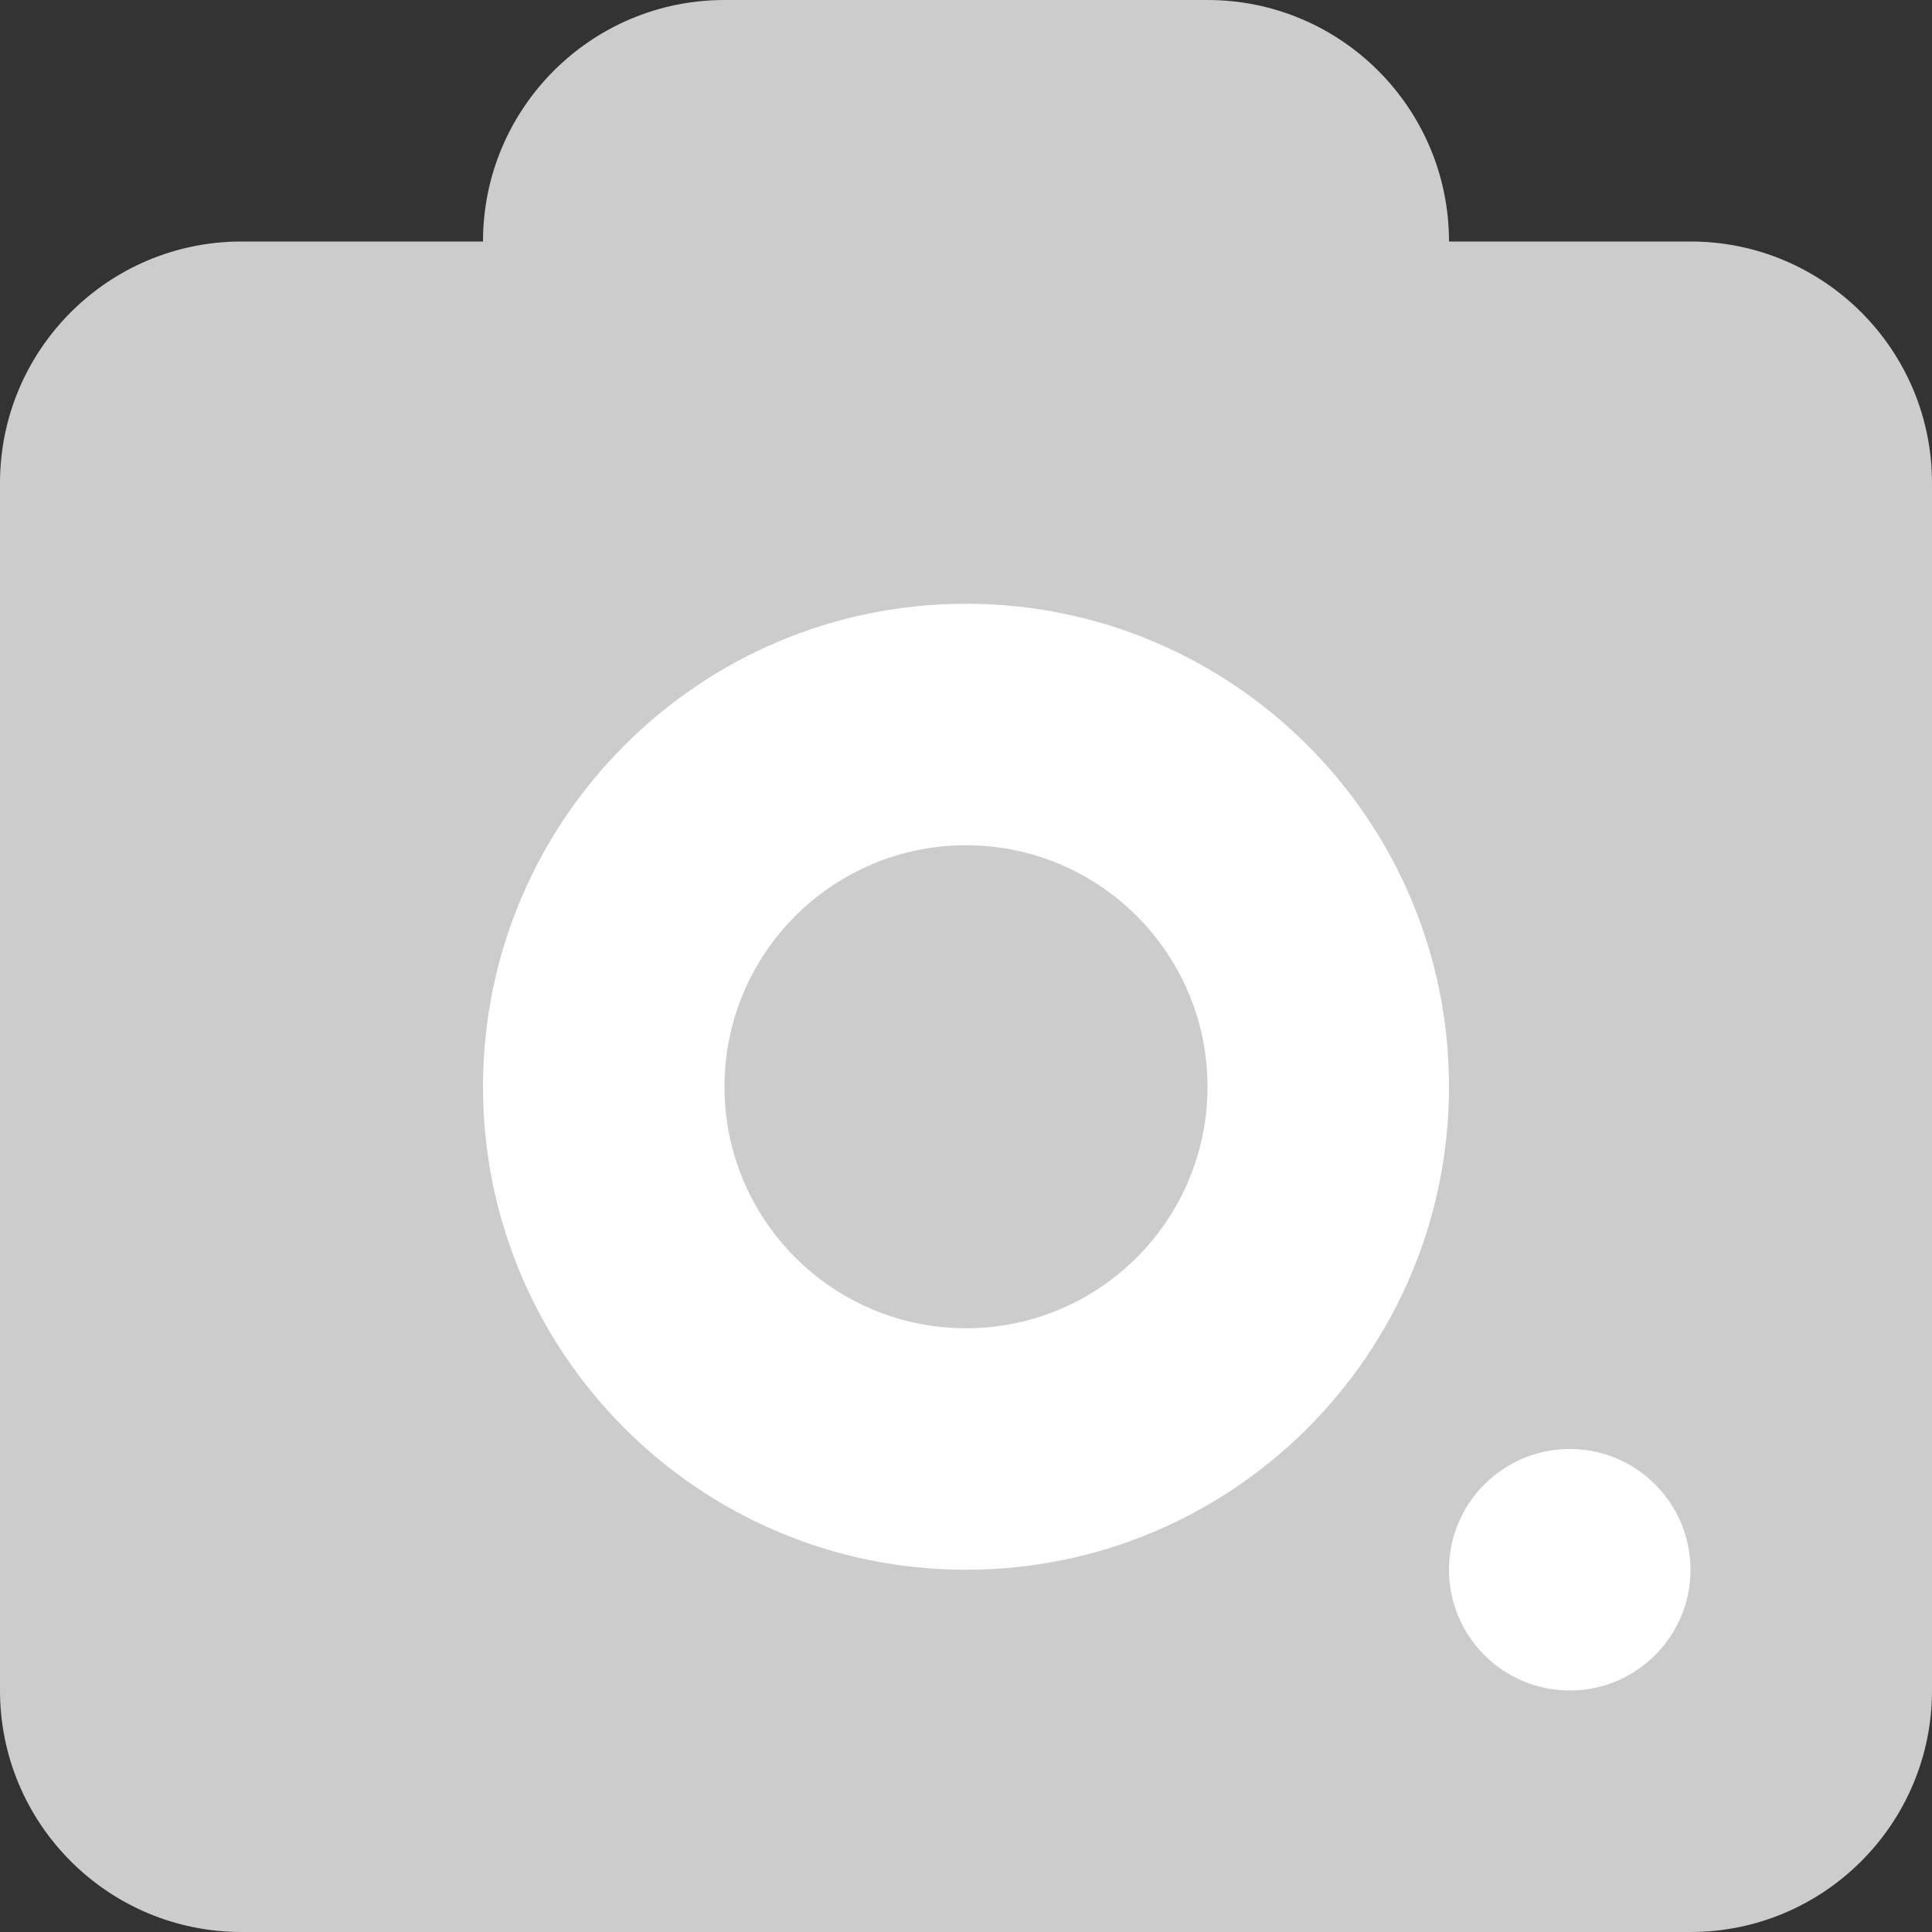 <svg xmlns="http://www.w3.org/2000/svg" viewBox="0 0 16 16"><rect x="0" y="0" width="16" height="16" fill="#333333" stroke="none"/><g fill="none" fill-rule="evenodd"><path fill="#ccc" d="M10 0c1.104 0 2 .896 2 2h2c1.104 0 2 .896 2 2v10c0 1.104-.896 2-2 2H2c-1.104 0-2-.896-2-2V4c0-1.104.896-2 2-2h2c0-1.104.896-2 2-2h4z"/><path fill="#FFF" d="M8 5c2.208 0 4 1.792 4 4s-1.792 4-4 4-4-1.792-4-4 1.792-4 4-4z"/><path fill="#ccc" d="M8 7c1.104 0 2 .896 2 2s-.896 2-2 2-2-.896-2-2 .896-2 2-2z"/><path fill="#FFF" d="M13 12c.552 0 1 .448 1 1s-.448 1-1 1-1-.448-1-1 .448-1 1-1z"/></g></svg>
